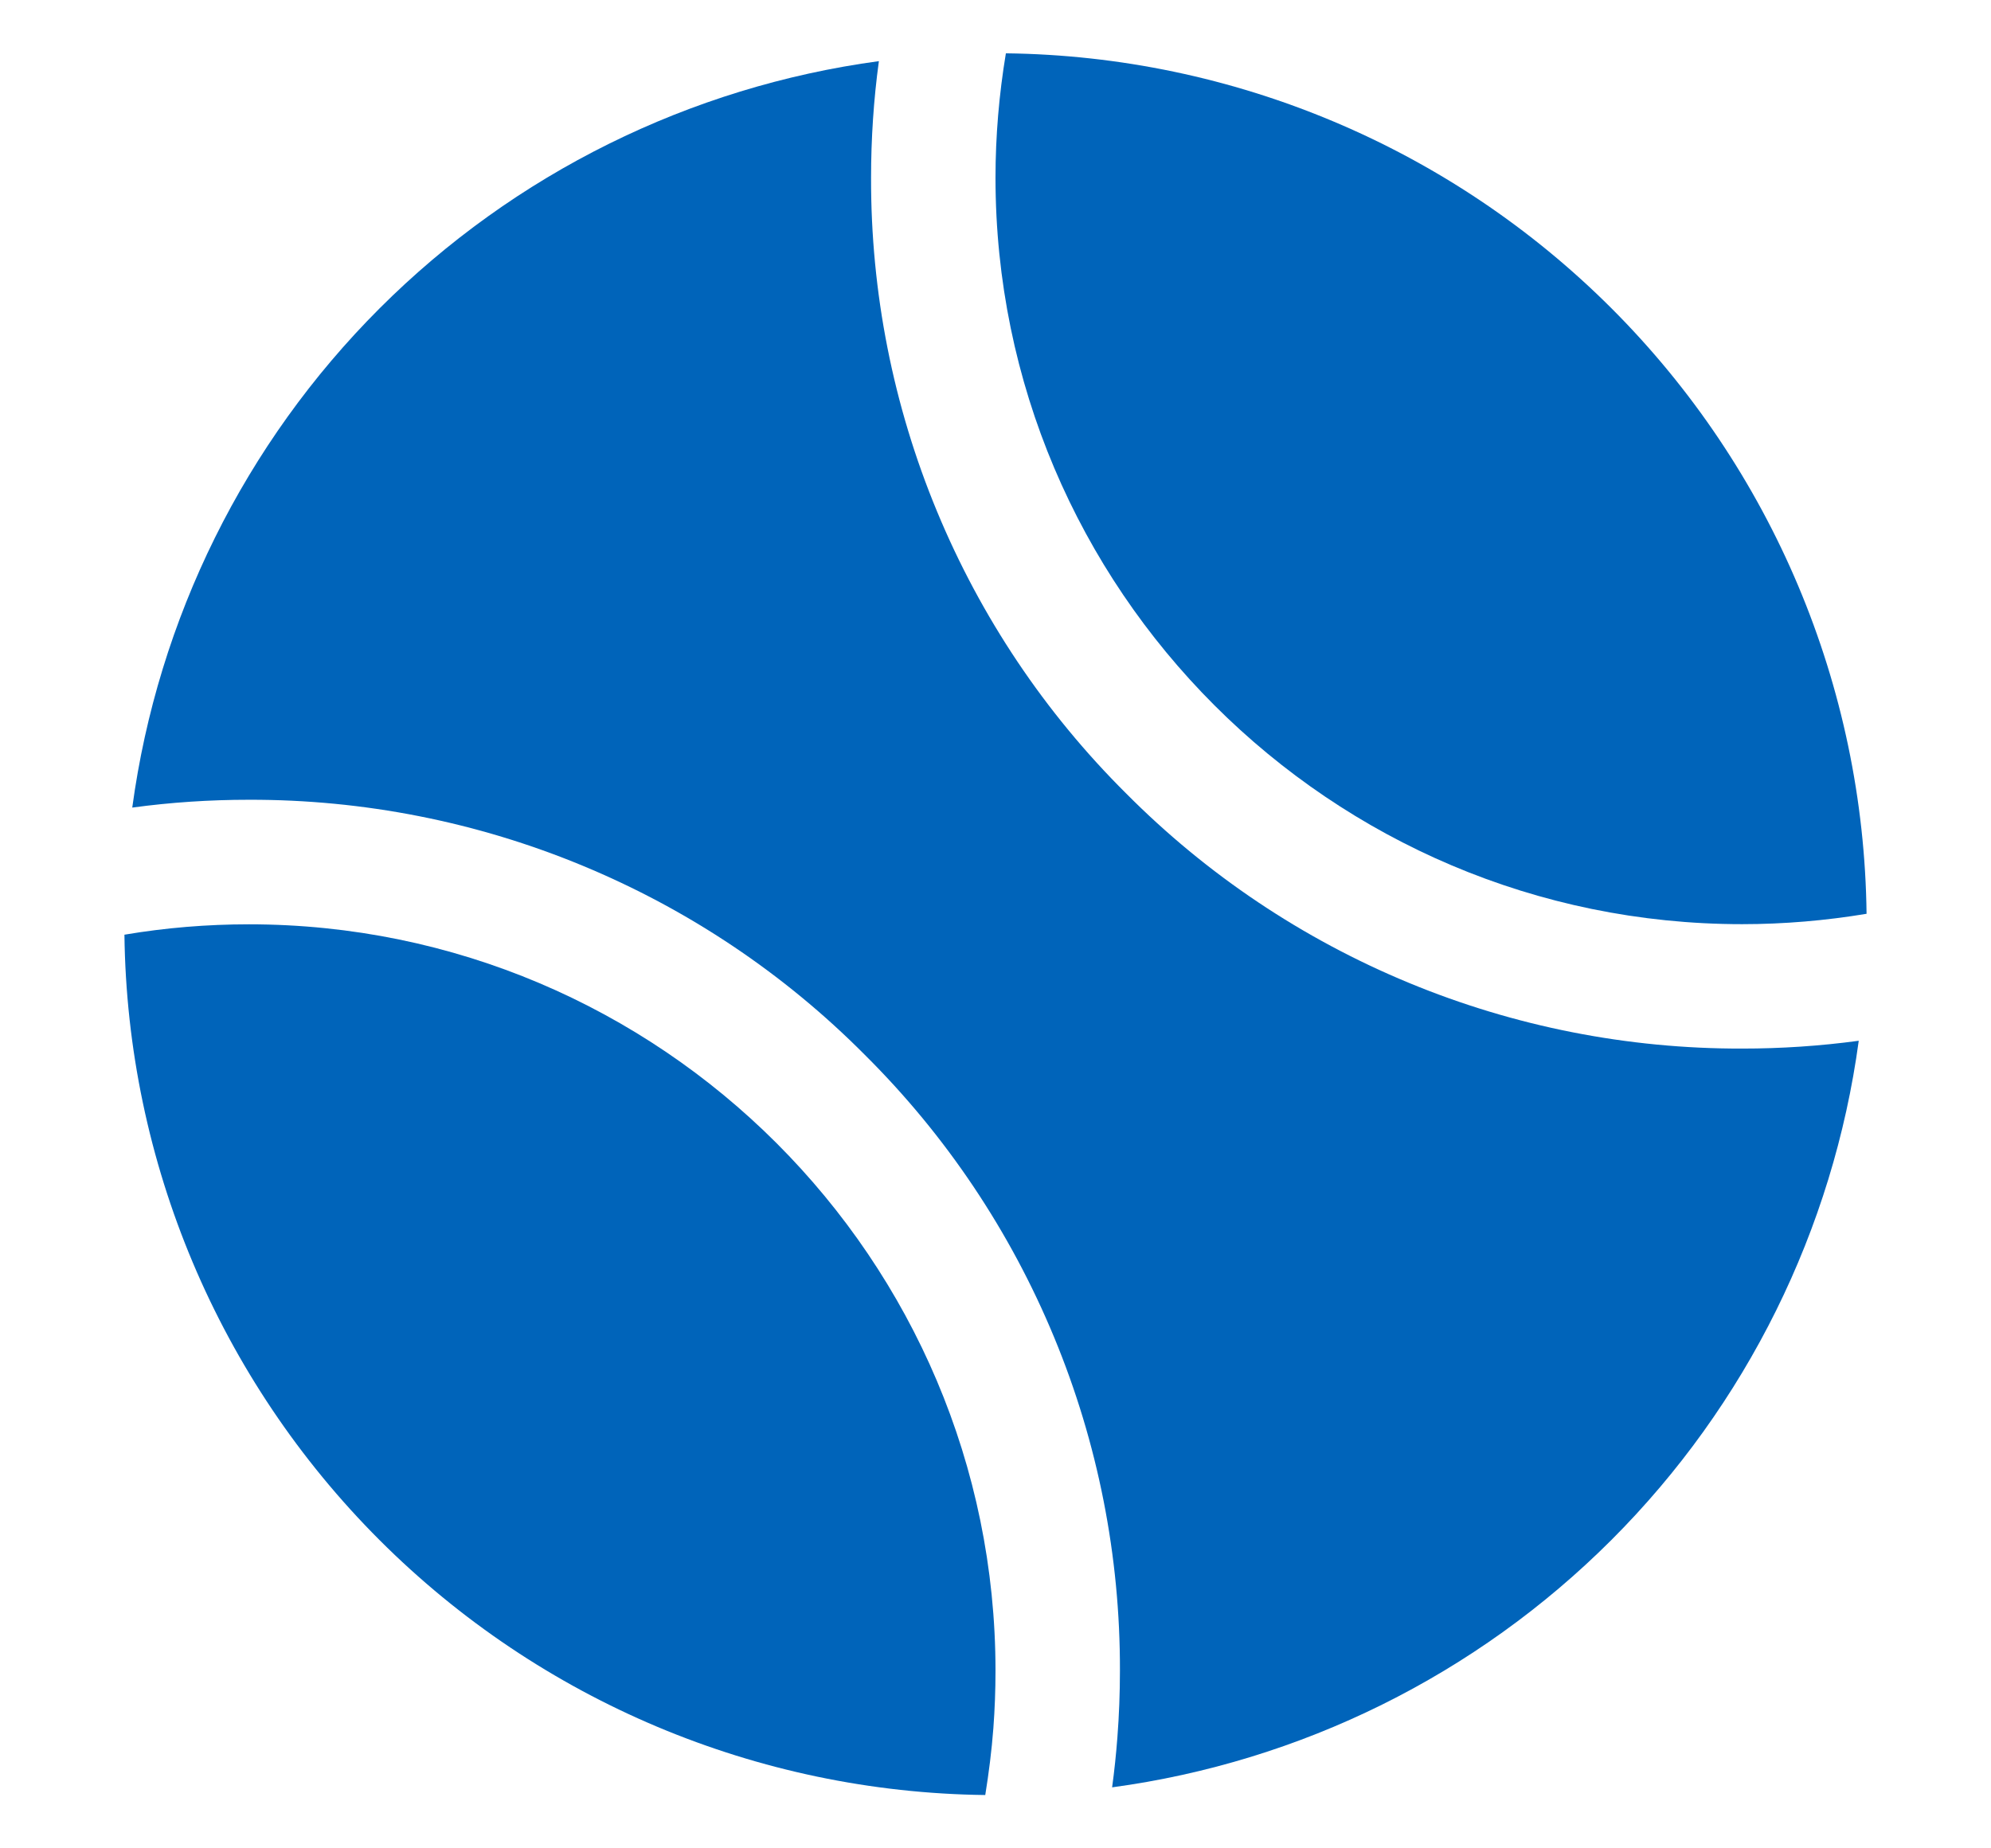 <svg width="14" height="13" viewBox="0 0 14 13" fill="none" xmlns="http://www.w3.org/2000/svg">
<path d="M12.25 6.5C12.543 6.5 12.836 6.475 13.125 6.427C13.106 4.828 12.462 3.299 11.332 2.169C10.201 1.038 8.672 0.394 7.073 0.375C7.025 0.664 7 0.957 7 1.25C7 4.145 9.355 6.5 12.25 6.5Z" fill="#0064BA"/>
<path d="M6.928 12.625C6.953 12.47 6.973 12.313 6.985 12.155C6.995 12.022 7 11.886 7 11.751C7 8.856 4.645 6.501 1.75 6.501C1.457 6.501 1.164 6.525 0.875 6.574C0.894 8.173 1.538 9.701 2.669 10.832C3.8 11.963 5.328 12.606 6.928 12.625Z" fill="#0064BA"/>
<path d="M7.919 5.581C7.348 5.014 6.896 4.339 6.588 3.595C6.28 2.852 6.123 2.055 6.125 1.25C6.125 0.976 6.143 0.702 6.18 0.43C4.851 0.61 3.617 1.221 2.669 2.169C1.721 3.117 1.11 4.351 0.93 5.68C1.202 5.643 1.476 5.625 1.75 5.625C2.555 5.623 3.352 5.78 4.095 6.088C4.839 6.396 5.514 6.848 6.081 7.419C6.652 7.986 7.104 8.661 7.412 9.405C7.72 10.148 7.877 10.945 7.875 11.75C7.875 11.907 7.869 12.065 7.857 12.221C7.848 12.338 7.836 12.454 7.82 12.571C9.149 12.391 10.382 11.78 11.331 10.831C12.279 9.883 12.89 8.649 13.07 7.32C12.798 7.357 12.524 7.375 12.25 7.375C11.445 7.377 10.648 7.22 9.905 6.912C9.161 6.604 8.486 6.152 7.919 5.581Z" fill="#0064BA"/>
</svg>
